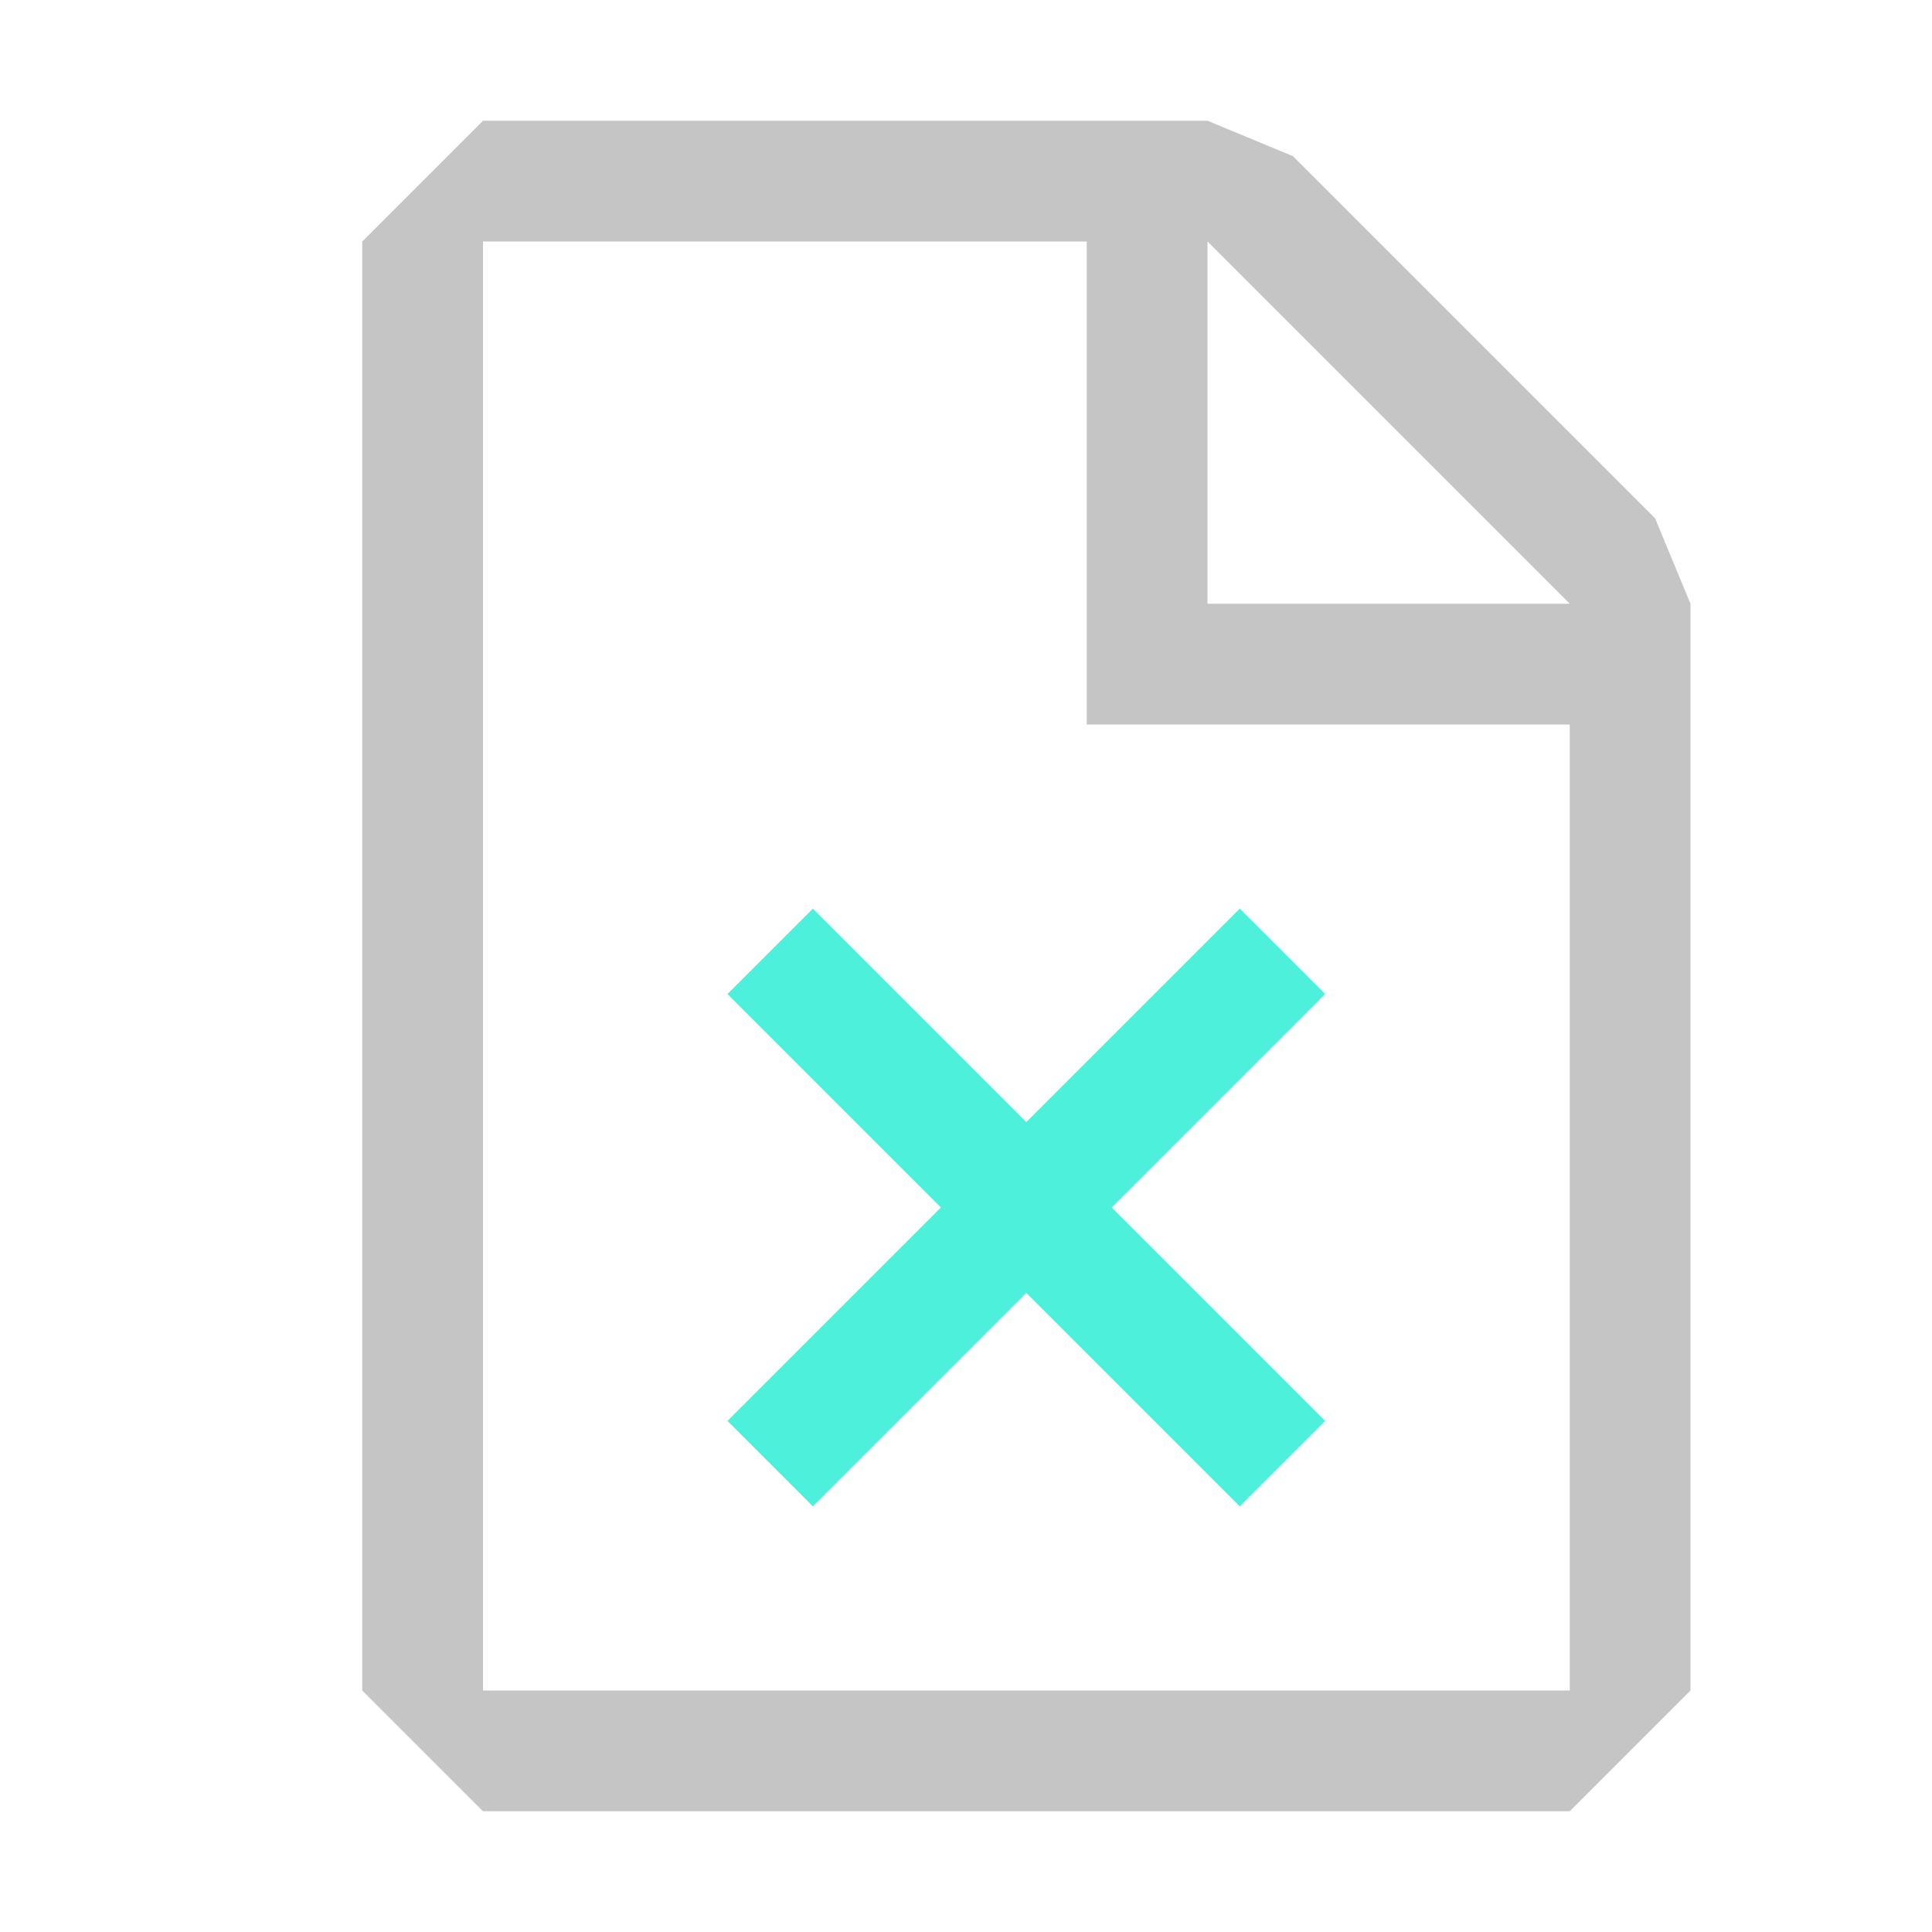 <?xml version="1.0" encoding="UTF-8" standalone="no"?>
<svg
   width="16"
   height="16"
   viewBox="0 0 16 16"
   fill="none"
   version="1.1"
   id="svg4"
   sodipodi:docname="file-dark-xml.svg"
   inkscape:version="1.2.2 (732a01da63, 2022-12-09)"
   xmlns:inkscape="http://www.inkscape.org/namespaces/inkscape"
   xmlns:sodipodi="http://sodipodi.sourceforge.net/DTD/sodipodi-0.dtd"
   xmlns="http://www.w3.org/2000/svg"
   xmlns:svg="http://www.w3.org/2000/svg">
  <defs
     id="defs8" />
  <sodipodi:namedview
     id="namedview6"
     pagecolor="#ffffff"
     bordercolor="#666666"
     borderopacity="1.0"
     inkscape:showpageshadow="2"
     inkscape:pageopacity="0.0"
     inkscape:pagecheckerboard="0"
     inkscape:deskcolor="#d1d1d1"
     showgrid="true"
     inkscape:zoom="32.09375"
     inkscape:cx="0.52969815"
     inkscape:cy="10.42259"
     inkscape:window-width="1743"
     inkscape:window-height="1271"
     inkscape:window-x="330"
     inkscape:window-y="287"
     inkscape:window-maximized="0"
     inkscape:current-layer="svg4">
    <inkscape:grid
       type="xygrid"
       id="grid291" />
  </sodipodi:namedview>
  <path
     fill-rule="evenodd"
     clip-rule="evenodd"
     d="M4 1L3 2V14L4 15H13L14 14V5L13.707 4.293L10.707 1.293L10 1H4ZM4 14V2L9 2V6H13V14H4ZM13 5L10 2V5L13 5Z"
     fill="#C5C5C5"
     id="path2" />
  <rect
     style="fill:#4cf0db;fill-opacity:1;stroke:none;stroke-width:2.135;stroke-linecap:round;stroke-linejoin:round;stop-color:#000000"
     id="rect1214"
     width="6"
     height="1"
     x="10.081"
     y="0.561"
     transform="rotate(45)" />
  <rect
     style="fill:#4cf0db;fill-opacity:1;stroke:none;stroke-width:2.135;stroke-linecap:round;stroke-linejoin:round;stop-color:#000000"
     id="rect12747"
     width="6"
     height="1"
     x="-4.061"
     y="12.581"
     transform="rotate(-45)" />
</svg>
